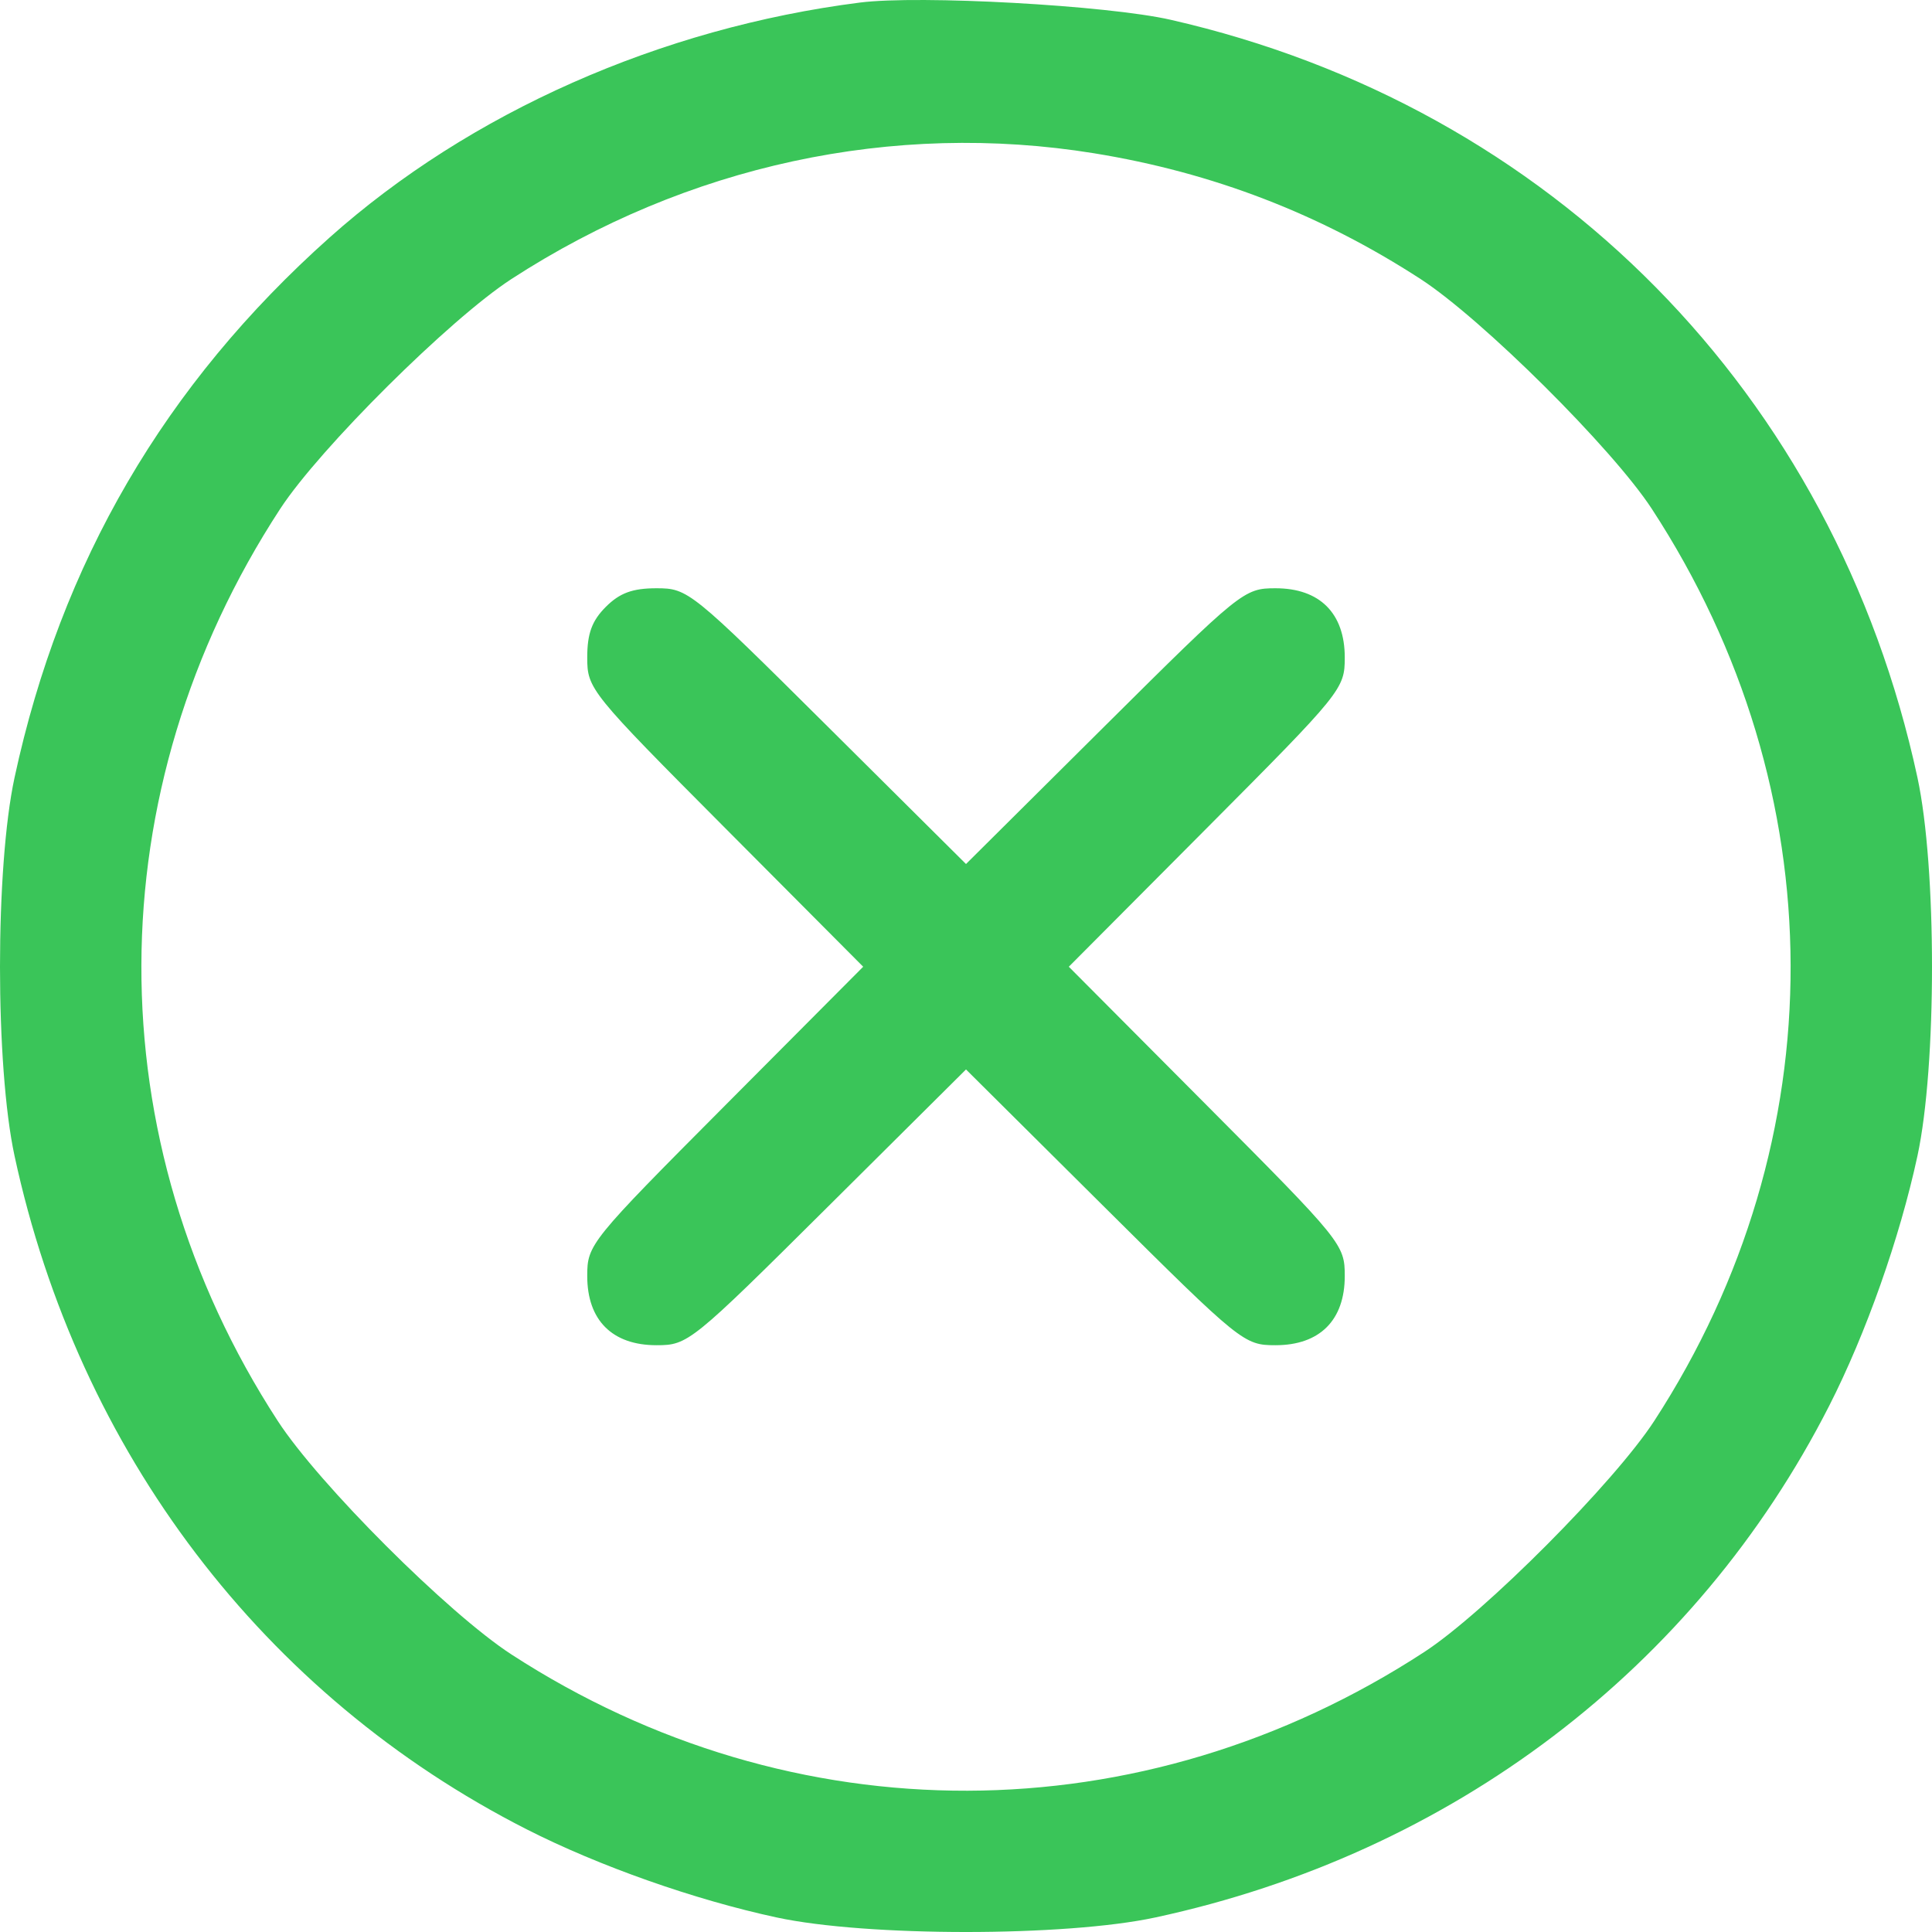 <svg width="164" height="164" viewBox="0 0 164 164" fill="none" xmlns="http://www.w3.org/2000/svg">
  <path fill-rule="evenodd" clip-rule="evenodd" d="M72.998 0.217C56.083 2.369 39.877 9.548 27.977 20.163C13.988 32.641 5.172 47.751 1.236 65.999C-0.412 73.636 -0.412 90.49 1.236 98.126C6.658 123.26 22.376 143.928 44.704 155.282C50.846 158.405 58.951 161.263 65.924 162.765C73.567 164.412 90.433 164.412 98.076 162.765C123.229 157.347 143.913 141.641 155.275 119.33C158.401 113.193 161.261 105.094 162.764 98.126C164.412 90.49 164.412 73.636 162.764 65.999C155.739 33.431 131.699 9.043 99.362 1.677C93.994 0.454 78.069 -0.428 72.998 0.217ZM92.877 13.012C102.933 14.641 112.076 18.163 120.582 23.683C125.8 27.069 136.865 38.064 140.212 43.189C155.851 67.135 155.932 96.754 140.424 120.615C137.035 125.829 126.032 136.886 120.904 140.23C96.939 155.857 67.297 155.938 43.418 140.442C38.04 136.952 27.069 125.989 23.576 120.615C8.068 96.754 8.149 67.135 23.788 43.189C27.135 38.064 38.2 27.069 43.418 23.683C58.306 14.022 75.808 10.245 92.877 13.012ZM51.427 51.513C50.248 52.691 49.848 53.778 49.848 55.81C49.848 58.479 50.071 58.754 61.561 70.297L73.273 82.062L61.561 93.828C50.071 105.371 49.848 105.646 49.848 108.315C49.848 112.069 51.971 114.19 55.728 114.19C58.399 114.19 58.674 113.967 70.225 102.486L82 90.782L93.775 102.486C105.326 113.967 105.601 114.19 108.272 114.19C112.029 114.19 114.152 112.069 114.152 108.315C114.152 105.646 113.929 105.371 102.439 93.828L90.727 82.062L102.439 70.297C113.929 58.754 114.152 58.479 114.152 55.81C114.152 52.056 112.029 49.935 108.272 49.935C105.601 49.935 105.326 50.158 93.775 61.639L82 73.343L70.225 61.639C58.674 50.158 58.399 49.935 55.728 49.935C53.694 49.935 52.606 50.334 51.427 51.513Z" fill="#3AC559"/>
</svg>
